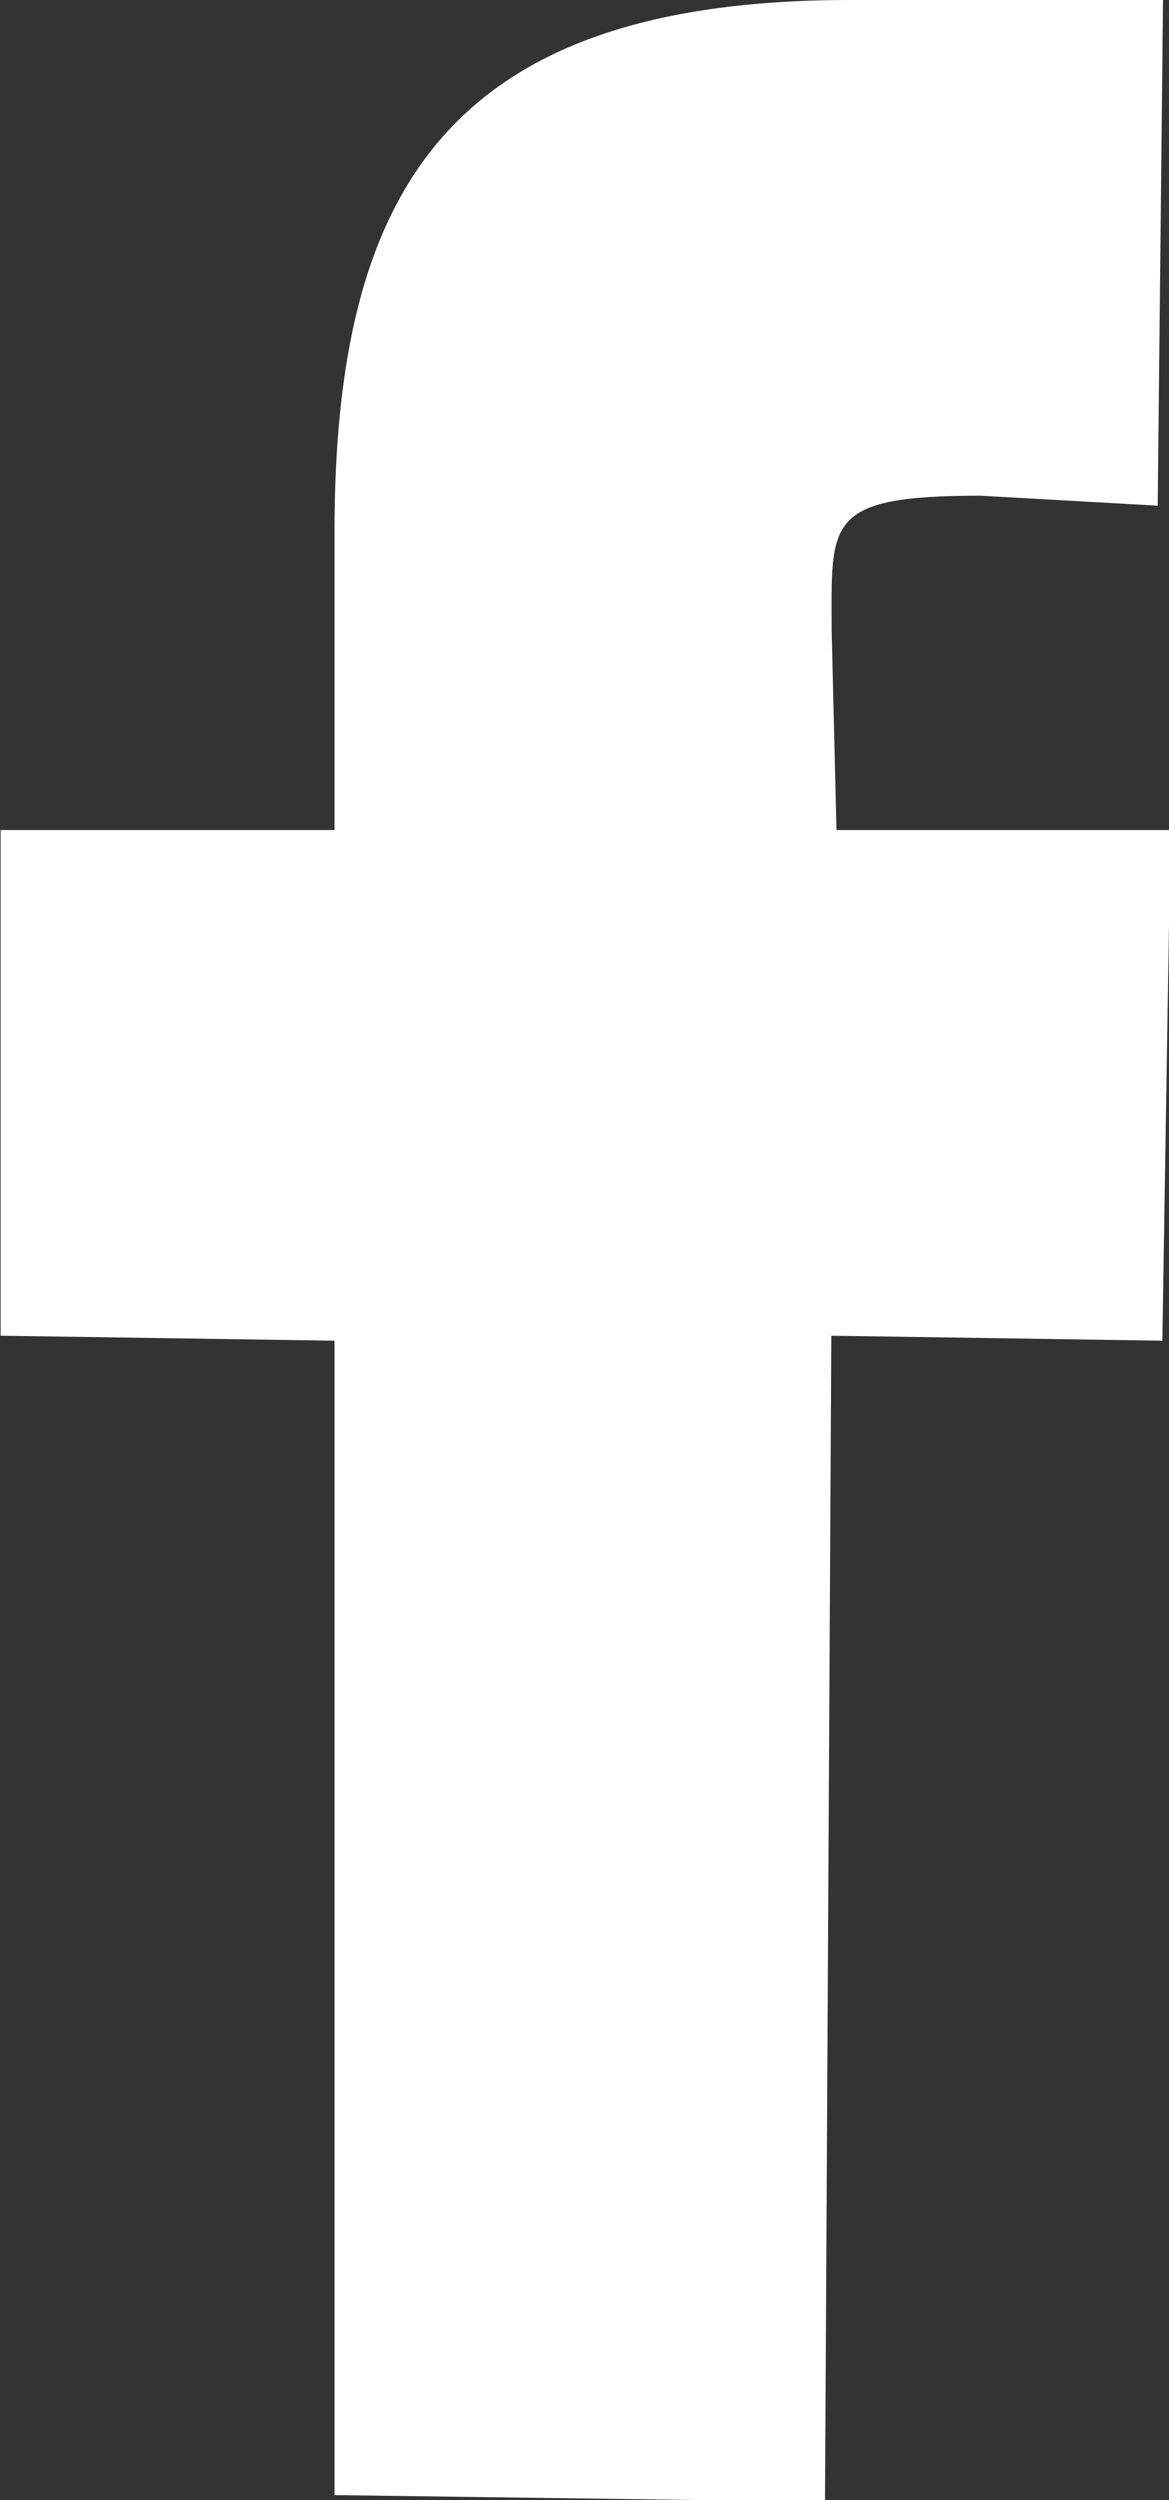<svg xmlns="http://www.w3.org/2000/svg" width="7.031" height="15.03" viewBox="0 0 7.031 15.03">
  <rect x="0" y="0" width="7.031" height="15.03" fill="#333333" stroke="none"/>
  <defs>
    <style>
      .cls-1 {
        fill: #fff;
        fill-rule: evenodd;
      }
    </style>
  </defs>
  <path id="Icon15.svg" class="cls-1" d="M590.962,5421.04l-2.95-.04v-6.94l-2.008-.03v-3.04h2.008l0-1.79c0-2.05.68-3.2,3.1-3.2h1.883l-0.032,3.04-1.067-.06c-0.941,0-.894.16-0.894,0.81l0.029,1.2h2.009l-0.049,3.07-1.991-.03Z" transform="translate(-586 -5406)"/>
</svg>
